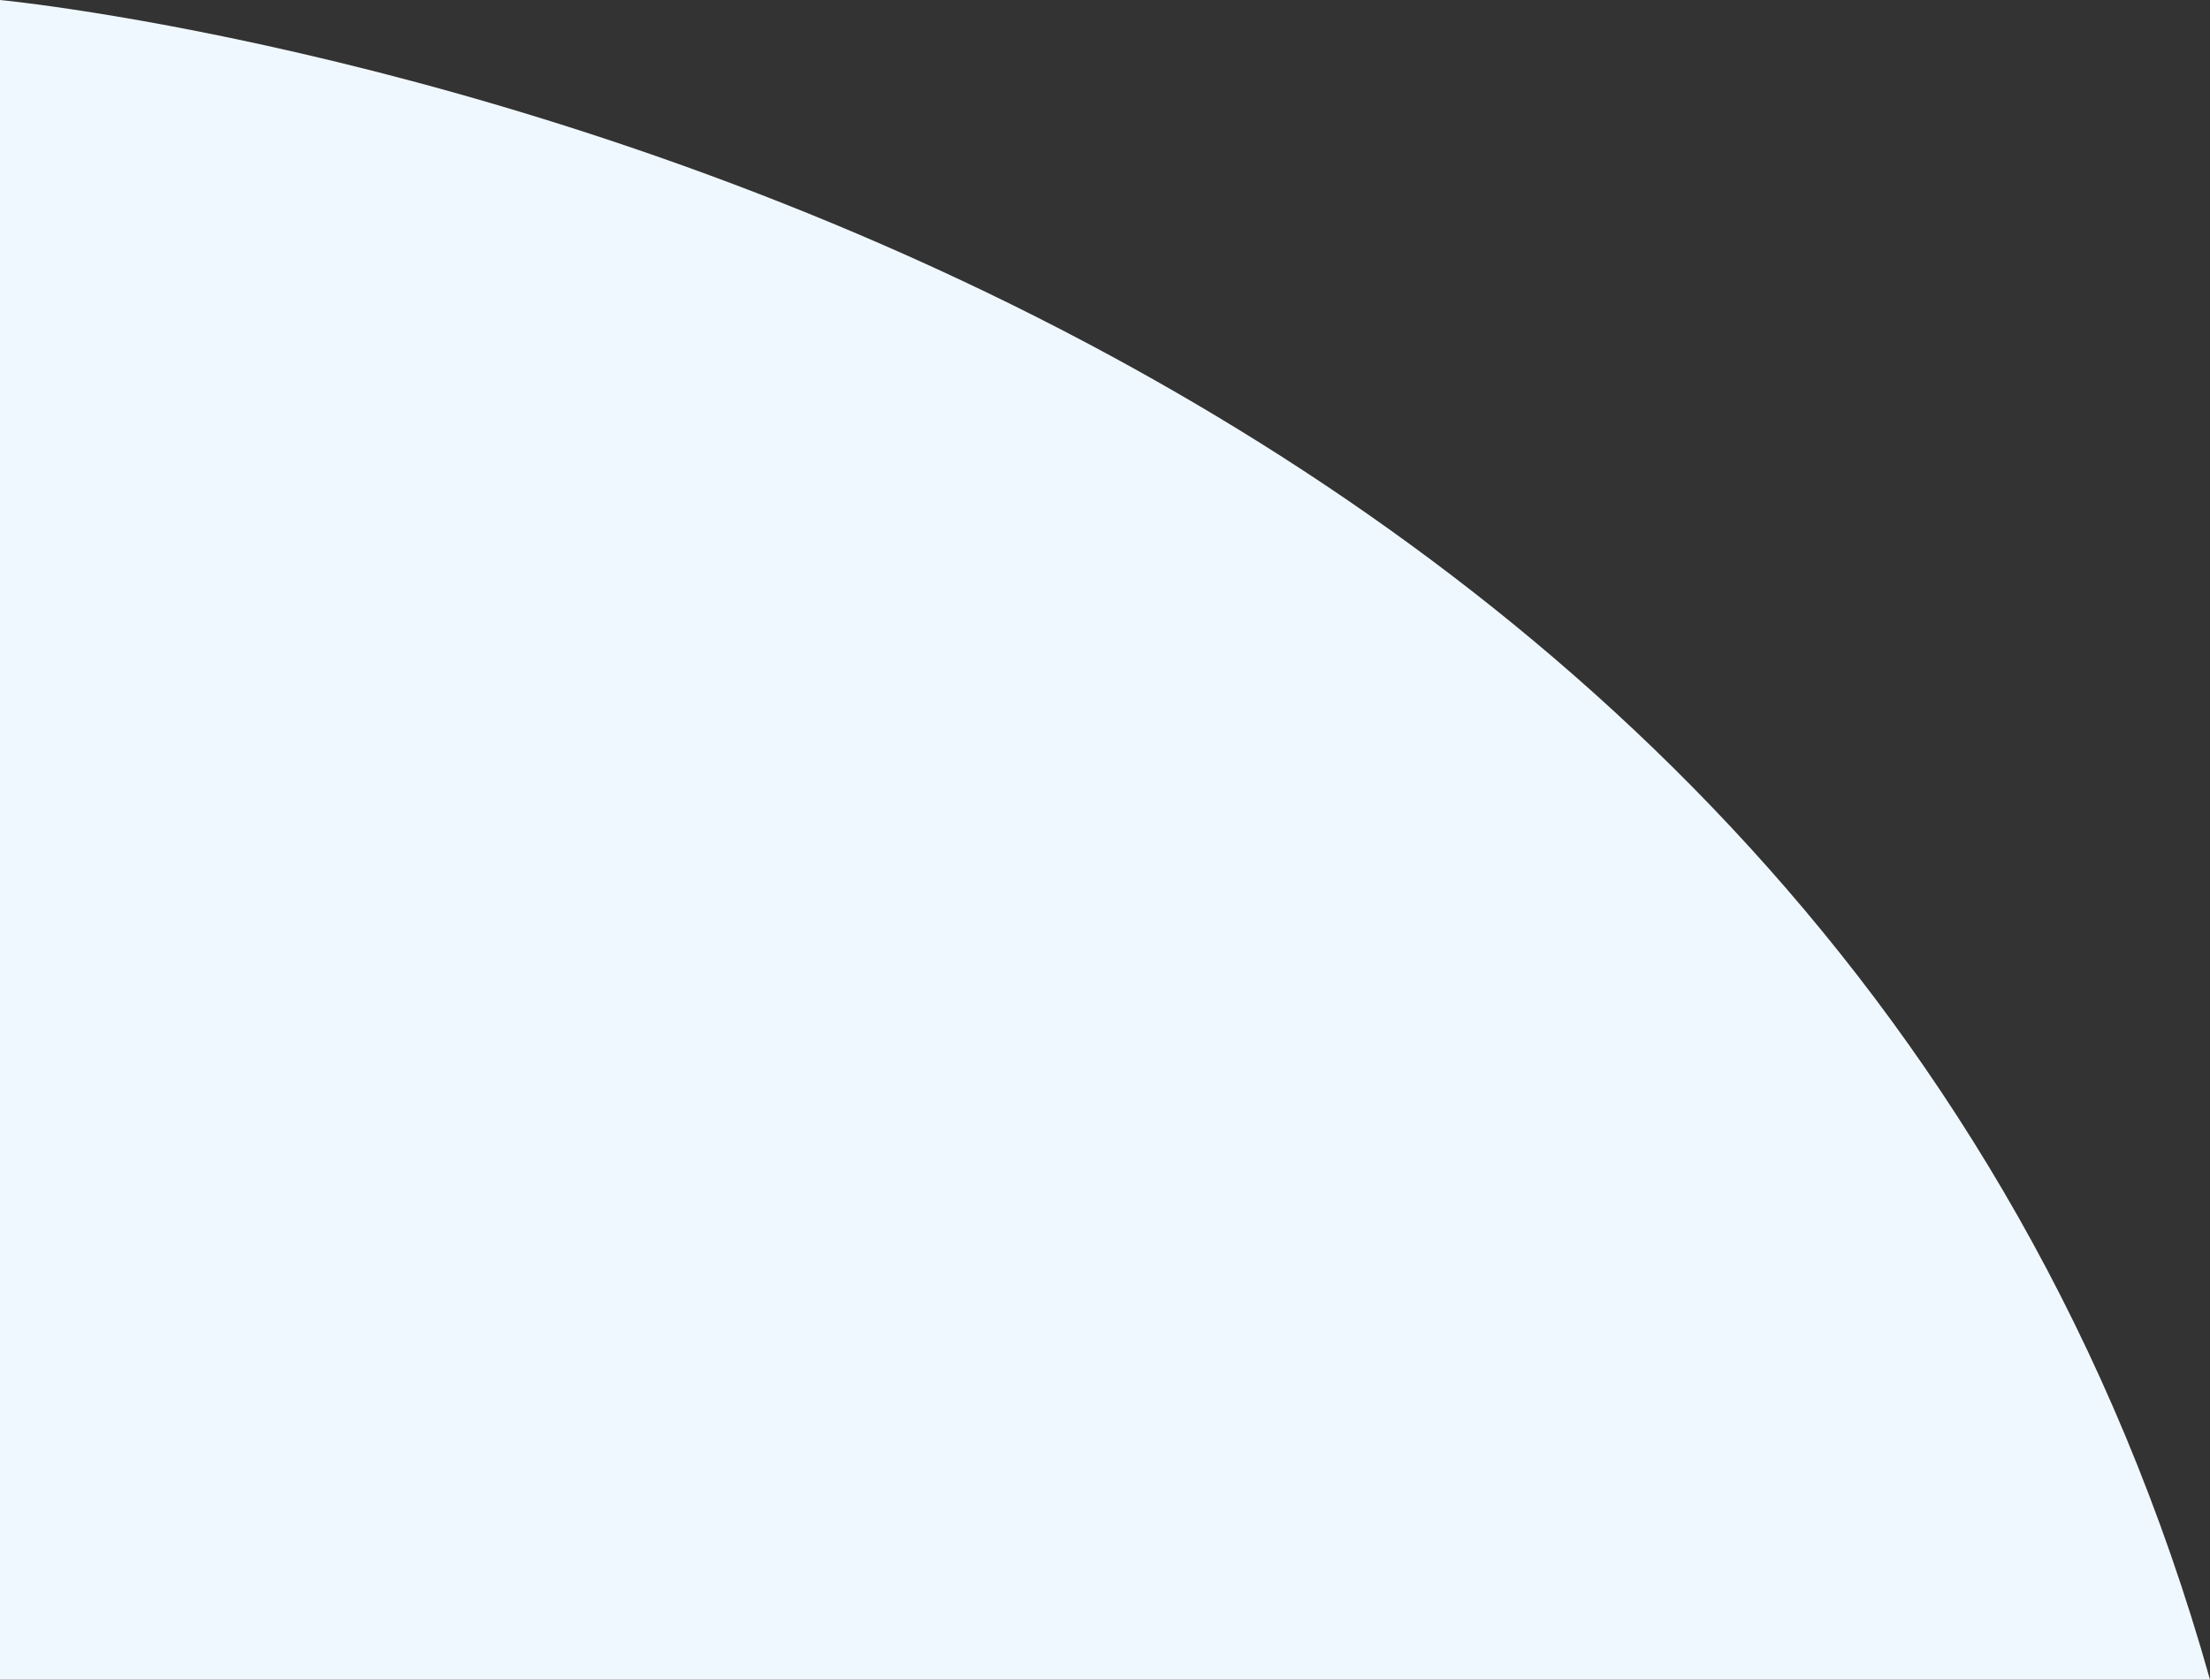 <svg xmlns="http://www.w3.org/2000/svg" width="177.77" height="135.149" viewBox="0 0 177.77 135.149">
  <rect x="0" y="0" width="177.77" height="135.149" fill="#333333" stroke="none"/>
  <path id="Path_125" data-name="Path 125" d="M3156.77-278.192c-15.455-54.965-53.258-87.853-90.208-107.476-44.446-23.6-87.562-27.673-87.562-27.673v135.149Z" transform="translate(-2979 413.341)" fill="#F0F8FF"/>
</svg>
